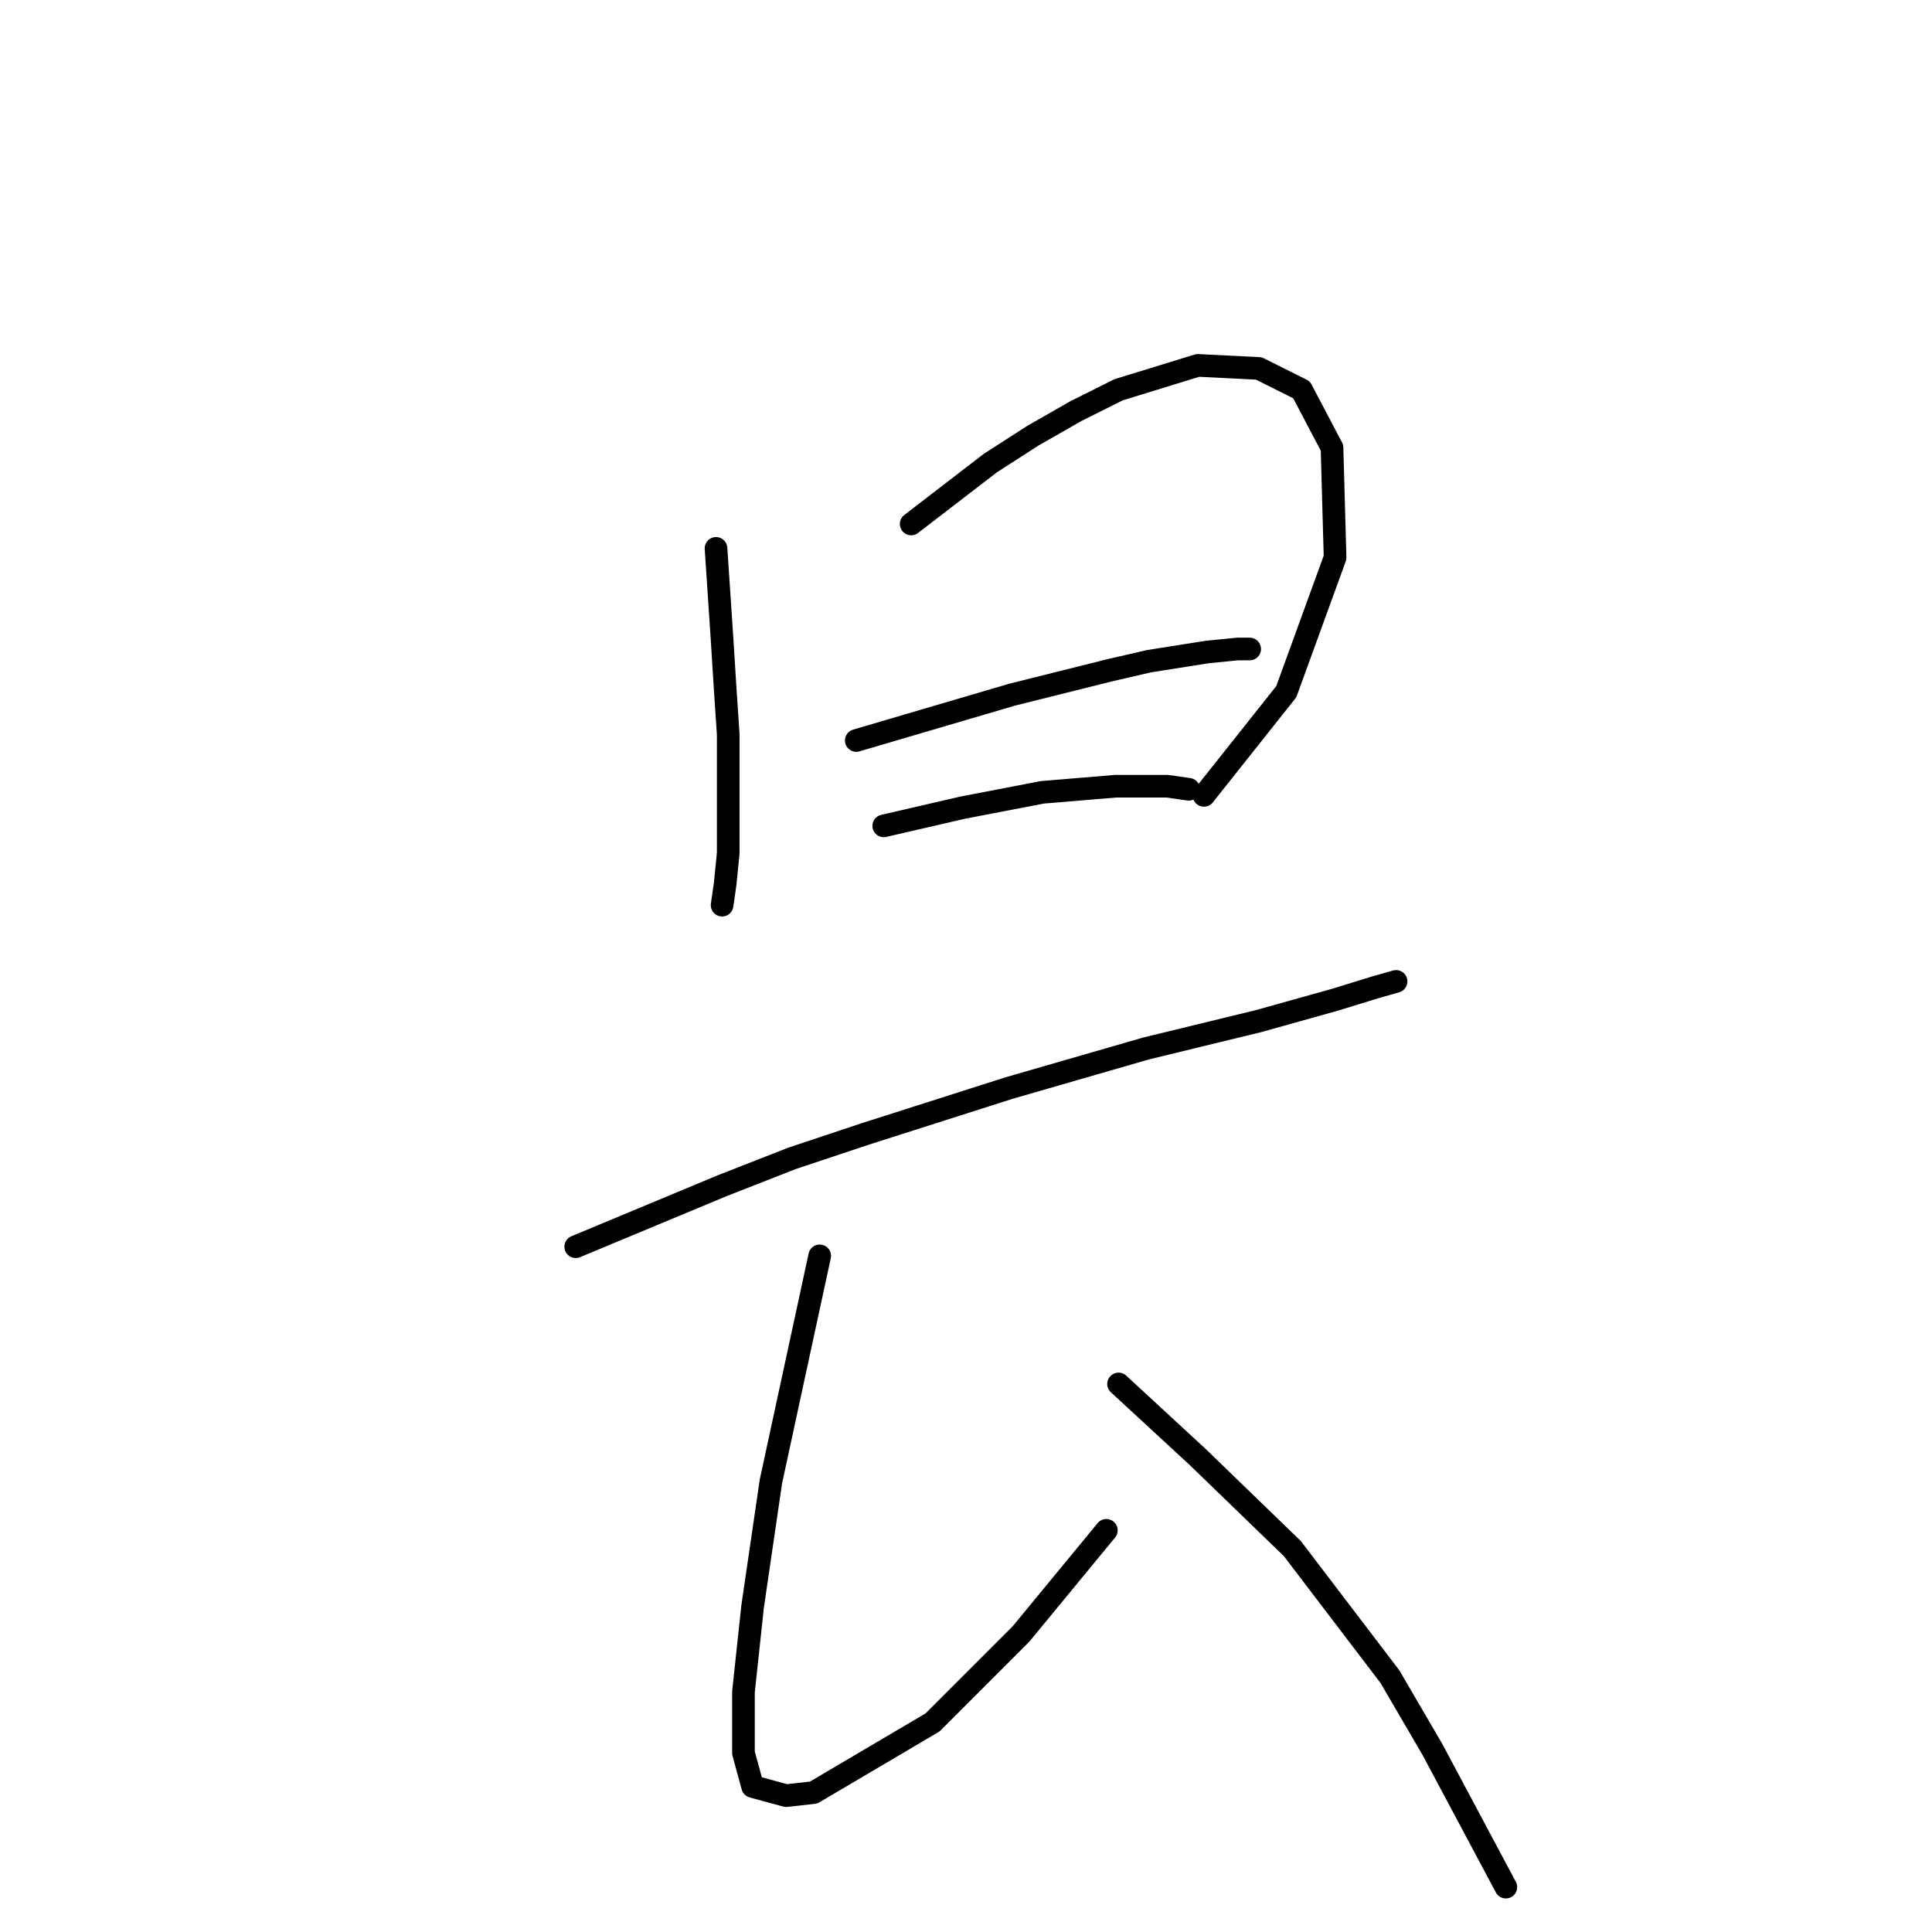 <?xml version="1.0" standalone="no"?>
    <svg width="256" height="256" xmlns="http://www.w3.org/2000/svg" version="1.1">
    <polyline stroke="black" stroke-width="3" stroke-linecap="round" fill="transparent" stroke-linejoin="round" points="94.875 72.662 95.279 78.723 95.683 84.784 96.087 91.249 96.492 97.311 96.492 113.07 96.087 117.111 95.683 119.939 95.683 119.939 " />
        <polyline stroke="black" stroke-width="3" stroke-linecap="round" fill="transparent" stroke-linejoin="round" points="120.736 69.429 125.99 65.388 131.243 61.347 136.9 57.71 142.557 54.478 148.214 51.649 158.72 48.417 166.802 48.821 172.459 51.649 176.5 59.327 176.904 73.874 170.439 91.653 159.528 105.392 159.528 105.392 " />
        <polyline stroke="black" stroke-width="3" stroke-linecap="round" fill="transparent" stroke-linejoin="round" points="113.463 98.119 120.332 96.098 127.202 94.078 134.071 92.058 147.002 88.825 152.255 87.613 159.932 86.4 163.973 85.996 165.59 85.996 165.59 85.996 " />
        <polyline stroke="black" stroke-width="3" stroke-linecap="round" fill="transparent" stroke-linejoin="round" points="117.1 109.433 122.353 108.221 127.606 107.009 138.112 104.988 147.81 104.18 154.679 104.18 157.508 104.584 157.508 104.584 " />
        <polyline stroke="black" stroke-width="3" stroke-linecap="round" fill="transparent" stroke-linejoin="round" points="76.287 165.196 85.985 161.156 95.683 157.115 104.977 153.478 114.675 150.245 133.667 144.184 151.851 138.931 166.802 135.294 176.904 132.466 182.157 130.849 184.986 130.041 184.986 130.041 " />
        <polyline stroke="black" stroke-width="3" stroke-linecap="round" fill="transparent" stroke-linejoin="round" points="108.614 166.409 105.381 181.36 102.149 196.311 99.724 212.878 98.512 224.193 98.512 232.274 99.724 236.719 104.169 237.931 107.806 237.527 123.565 228.233 135.283 216.515 146.598 202.776 146.598 202.776 " />
        <polyline stroke="black" stroke-width="3" stroke-linecap="round" fill="transparent" stroke-linejoin="round" points="148.214 183.38 153.467 188.229 158.72 193.078 171.247 205.201 184.177 222.172 189.835 231.87 199.533 250.054 199.533 250.054 " />
        </svg>
